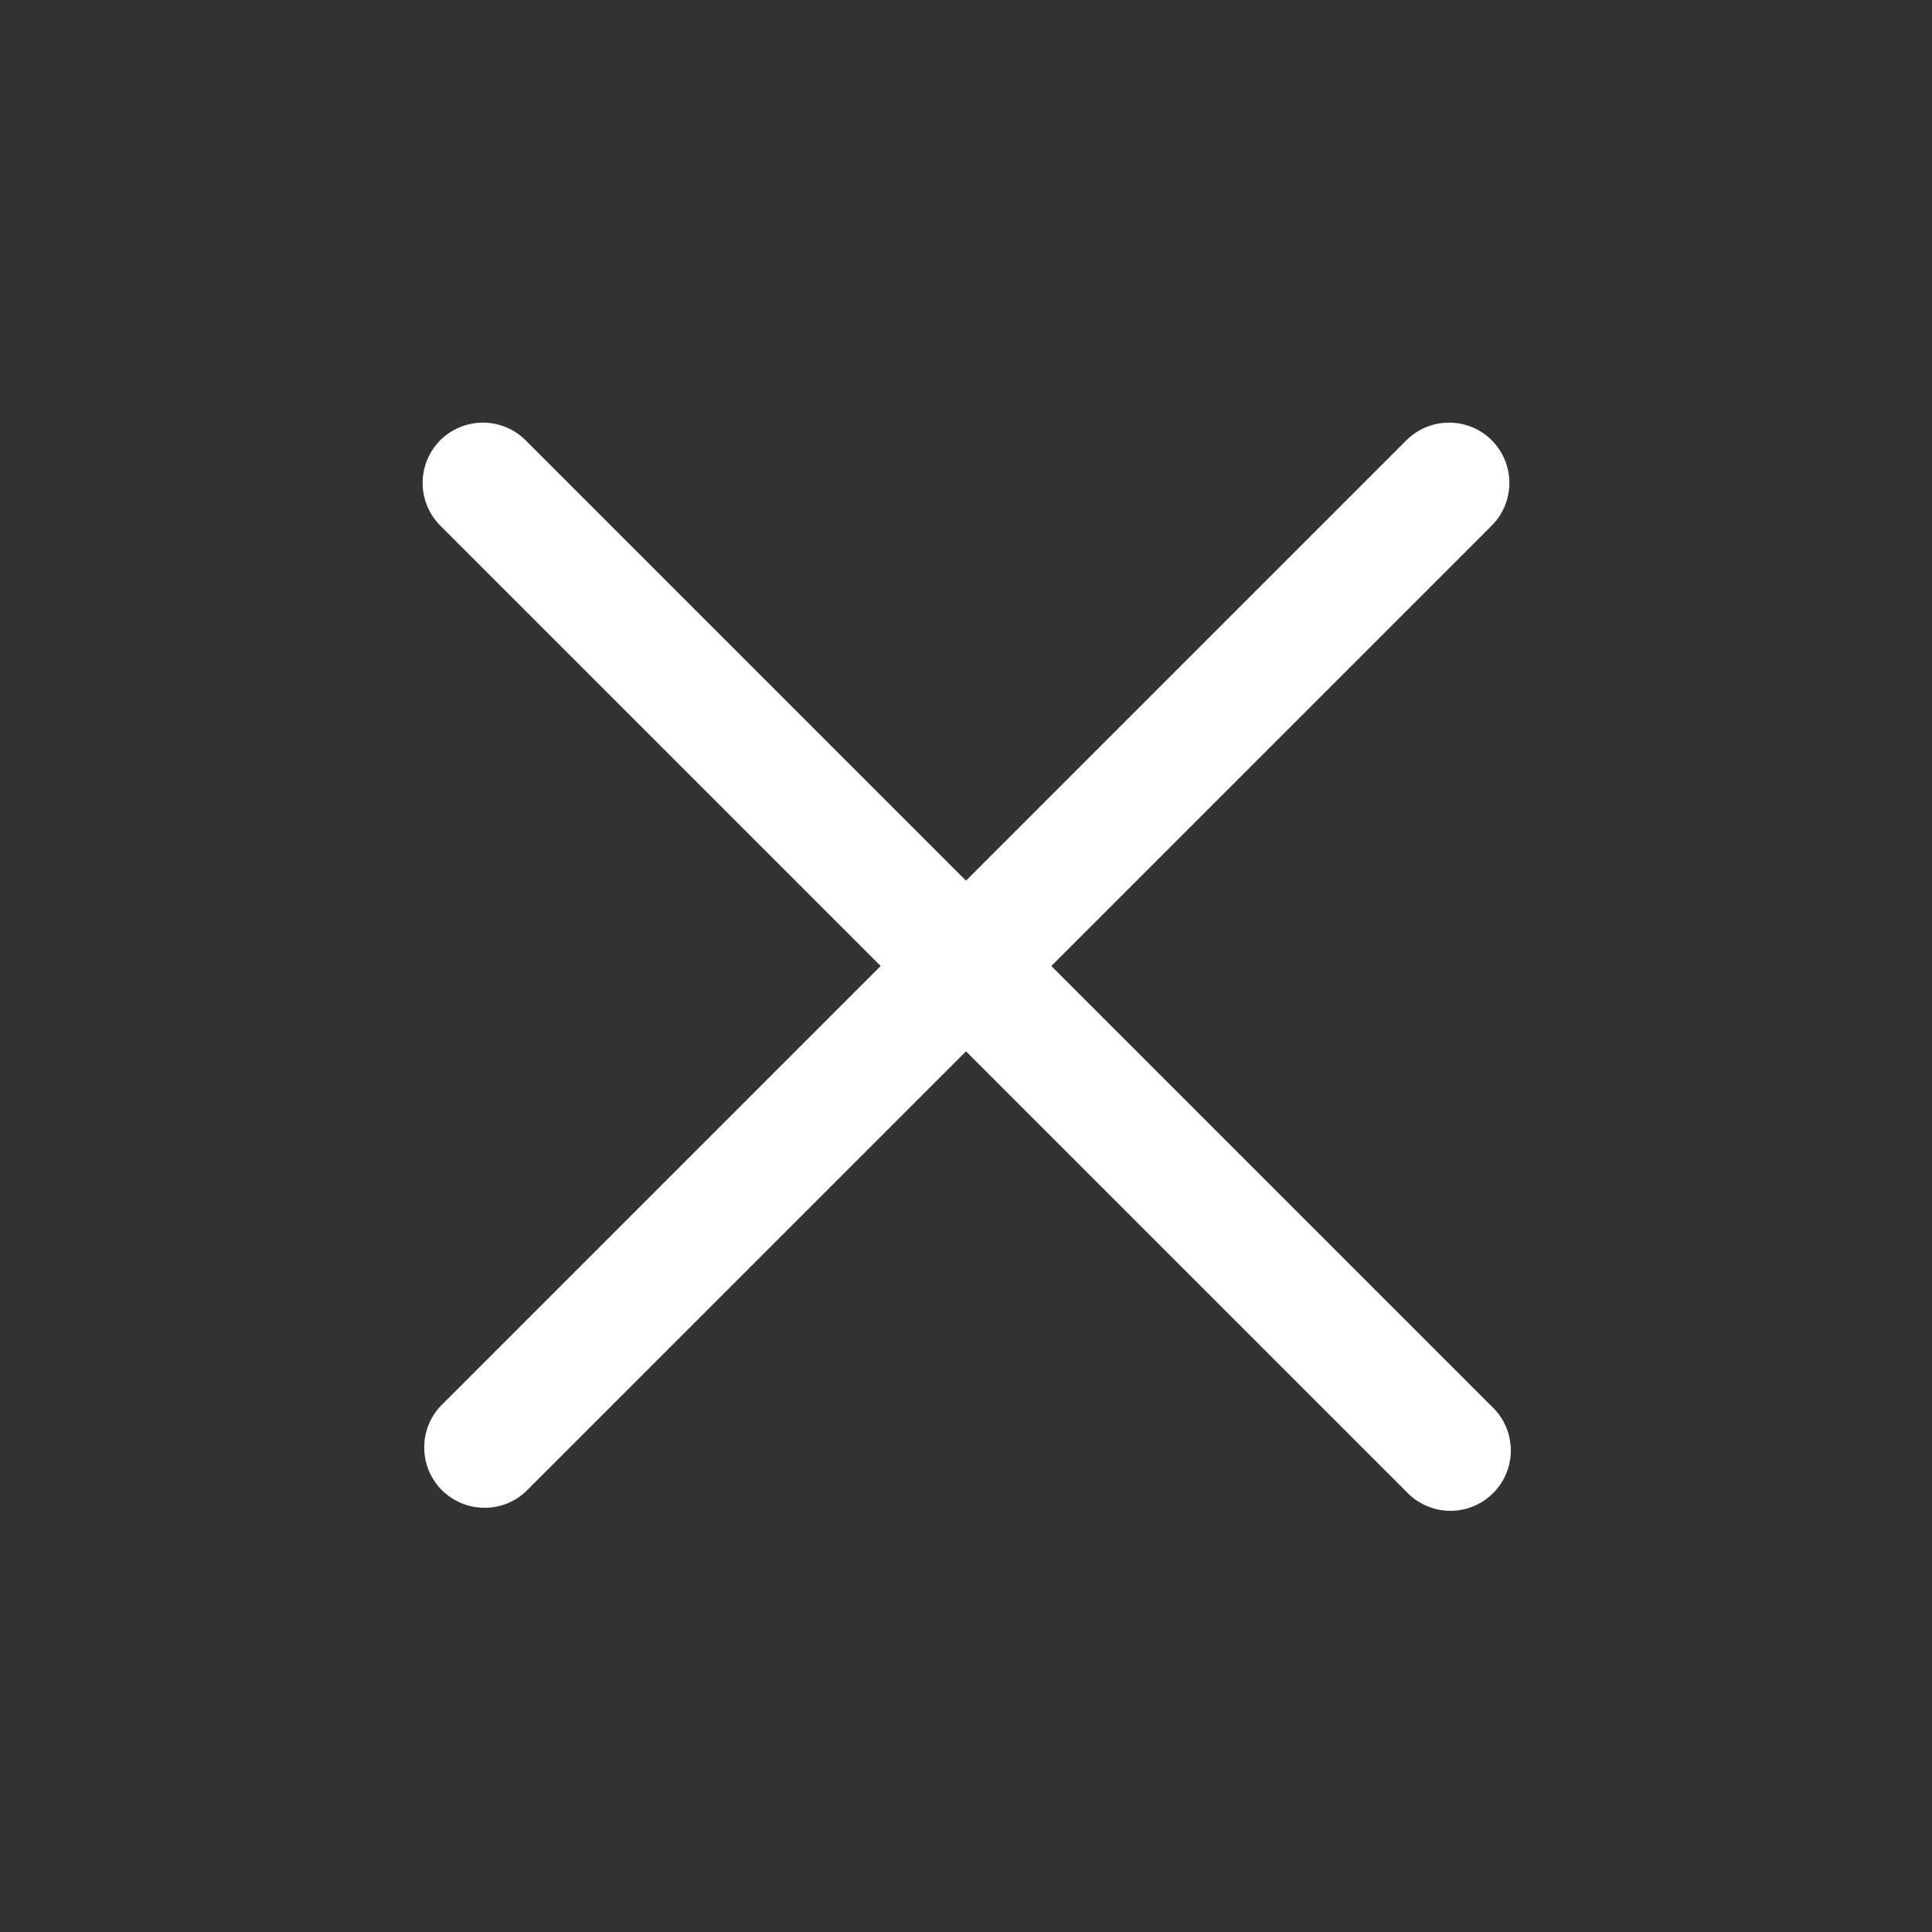 <svg width="24" height="24" viewBox="0 0 24 24" fill="none" xmlns="http://www.w3.org/2000/svg">
<rect x="0" y="0" width="24" height="24" fill="#333333" stroke="none"/>
<path fill-rule="evenodd" clip-rule="evenodd" d="M5.469 5.469C5.61 5.329 5.801 5.25 5.999 5.25C6.198 5.25 6.389 5.329 6.529 5.469L18.529 17.469C18.603 17.538 18.662 17.621 18.703 17.713C18.744 17.805 18.766 17.904 18.768 18.005C18.77 18.105 18.751 18.206 18.713 18.299C18.676 18.392 18.62 18.477 18.548 18.548C18.477 18.62 18.392 18.676 18.299 18.713C18.206 18.751 18.105 18.77 18.005 18.768C17.904 18.766 17.805 18.744 17.713 18.703C17.621 18.662 17.538 18.603 17.469 18.529L5.469 6.529C5.329 6.389 5.25 6.198 5.25 5.999C5.25 5.801 5.329 5.61 5.469 5.469Z" fill="white"/>
<path fill-rule="evenodd" clip-rule="evenodd" d="M18.531 5.469C18.671 5.61 18.75 5.801 18.75 5.999C18.75 6.198 18.671 6.389 18.531 6.529L6.531 18.529C6.389 18.662 6.201 18.734 6.006 18.73C5.812 18.727 5.627 18.648 5.489 18.511C5.352 18.373 5.273 18.188 5.27 17.994C5.266 17.8 5.338 17.611 5.471 17.469L17.471 5.469C17.611 5.329 17.802 5.25 18.001 5.25C18.2 5.25 18.39 5.329 18.531 5.469Z" fill="white"/>
</svg>
